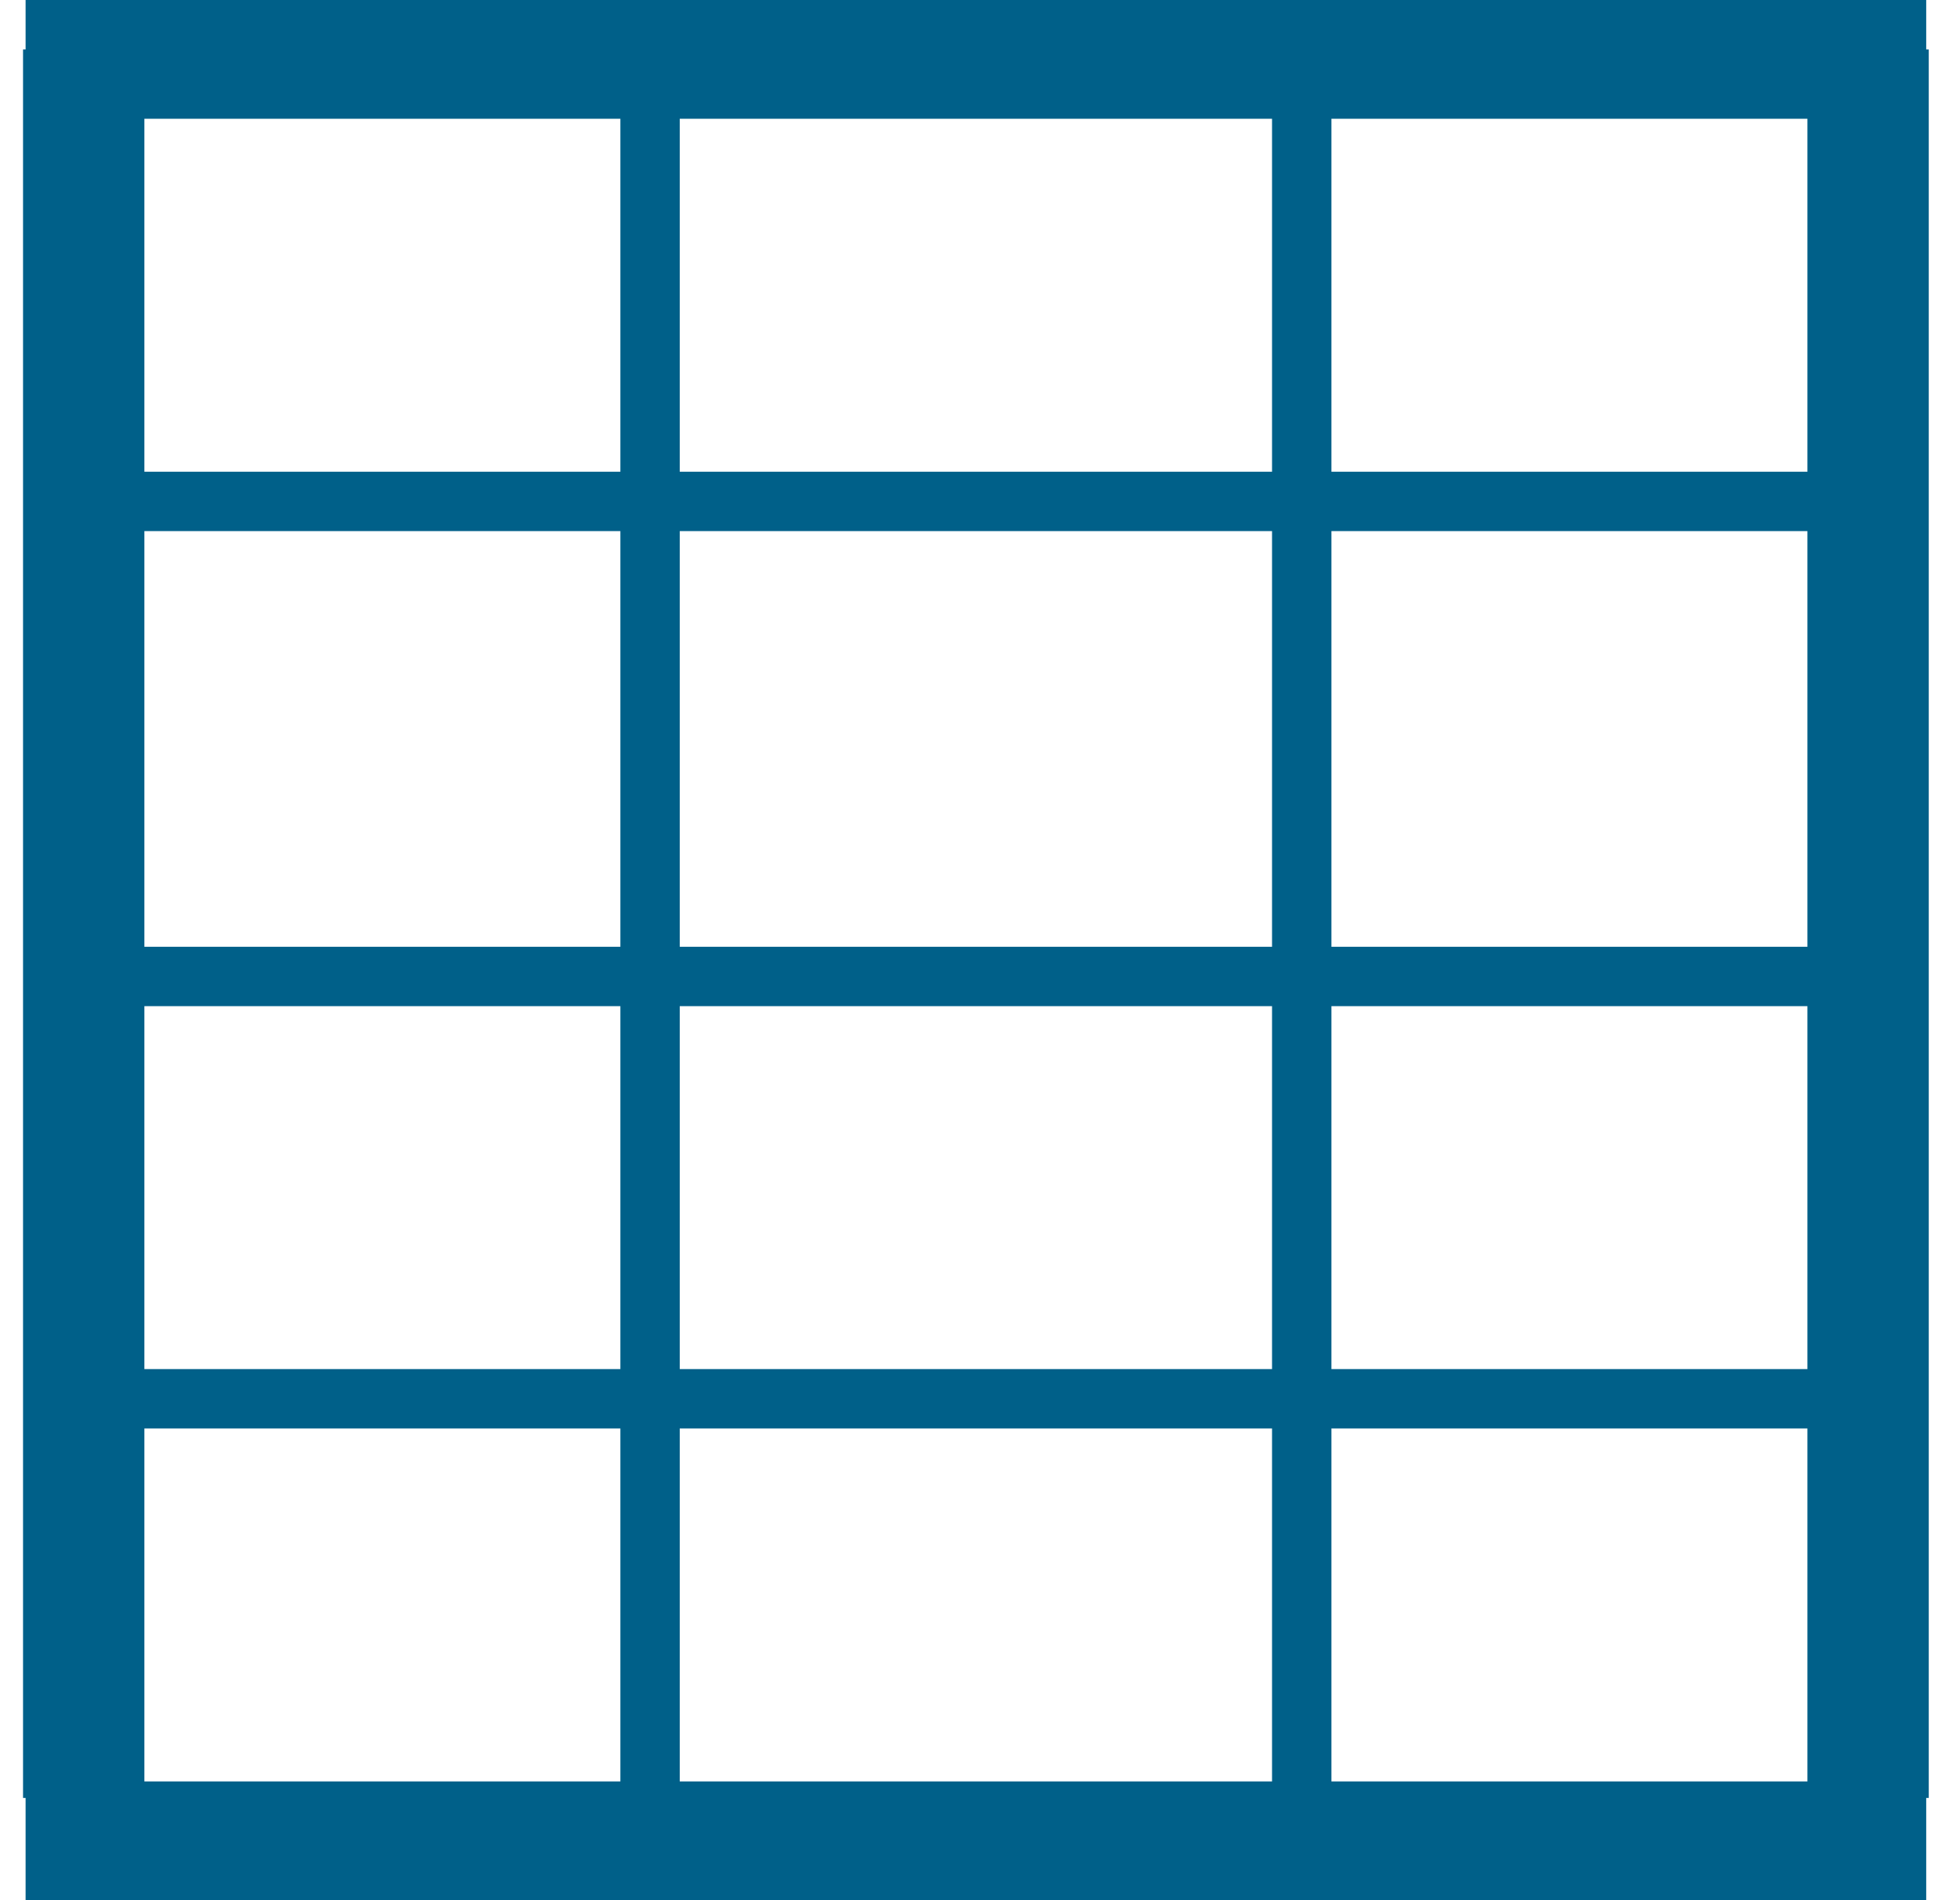 <svg xmlns="http://www.w3.org/2000/svg" width="33" height="32" viewBox="0 0 33 32">
    <g fill="none" fill-rule="evenodd" stroke="#006089">
        <path stroke-width="2" d="M1.431 1h30v30h-30z"/>
        <path stroke-linecap="square" d="M31.974 1.333v28.445M10.945 1.333v28.445M21.917 1.333v28.445M.888 1.333v28.445M2.717 31.556H31.06M2.717 8.444H31.06M2.717 23.556H31.06M2.717 16.444H31.06M2.717.444H31.06"/>
    </g>
</svg>

